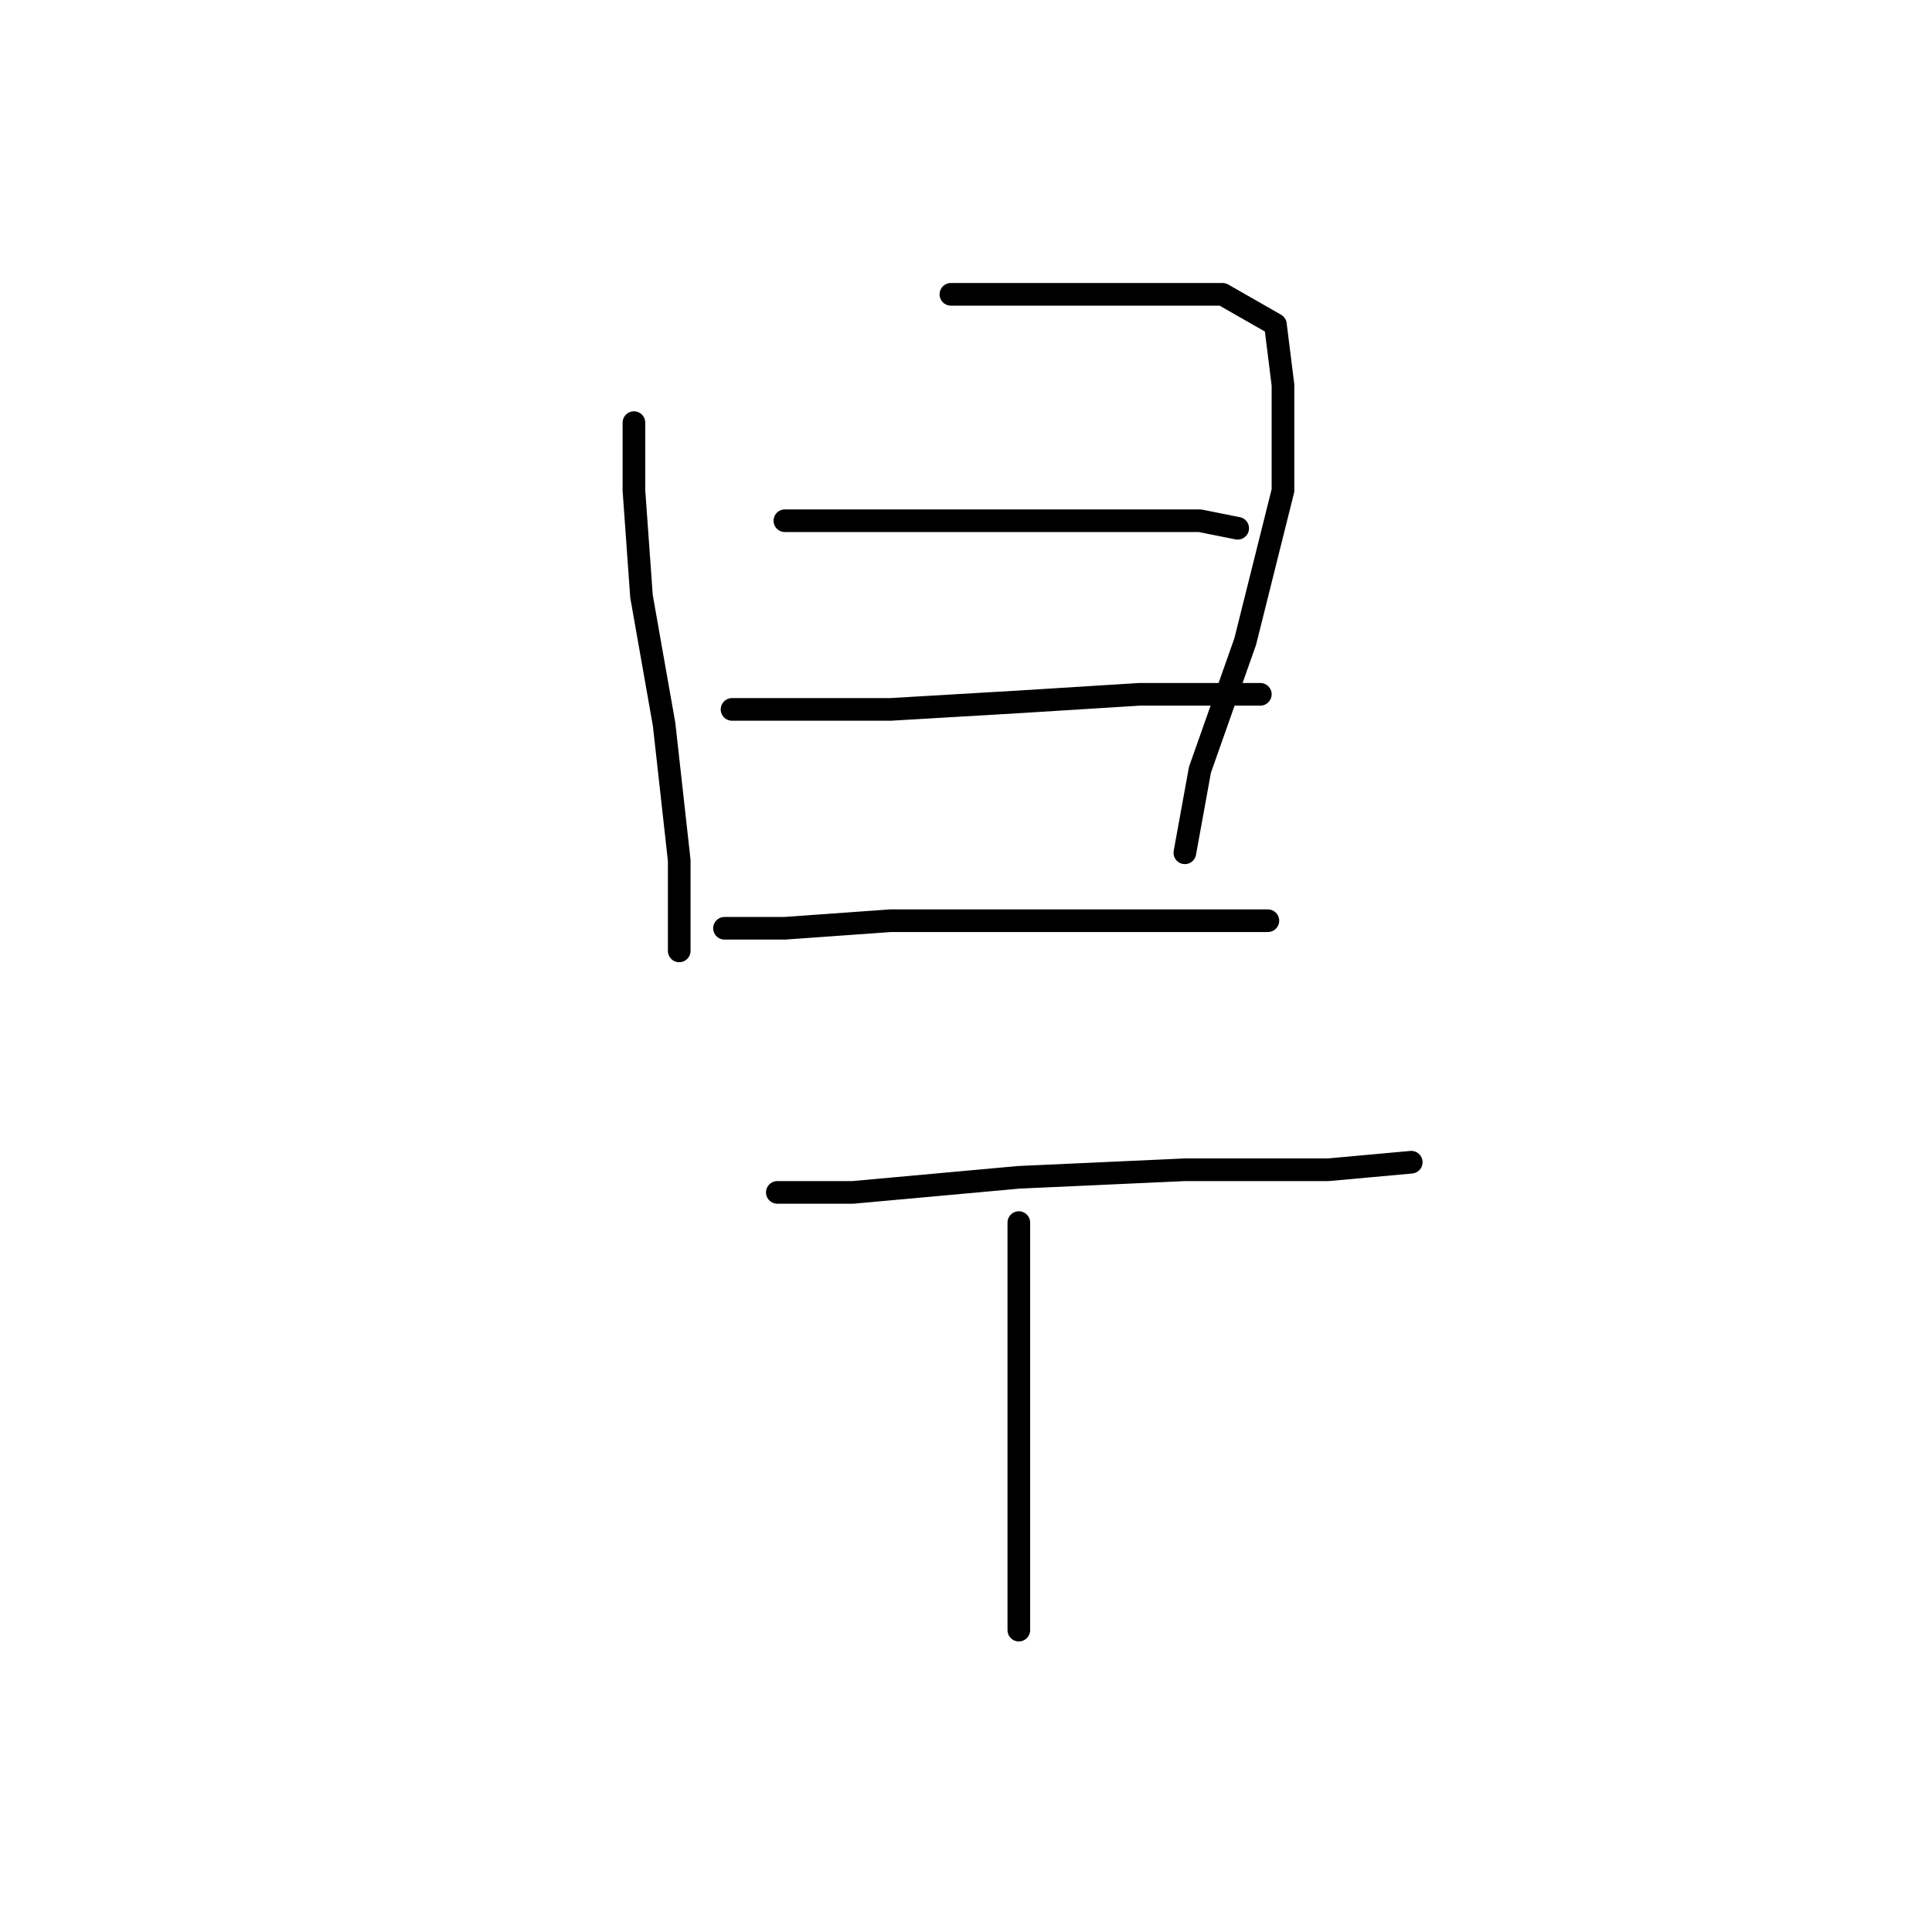 <?xml version="1.0" standalone="no"?>
    <svg width="256" height="256" xmlns="http://www.w3.org/2000/svg" version="1.1">
    <polyline stroke="black" stroke-width="3" stroke-linecap="round" fill="transparent" stroke-linejoin="round" points="84 56 84 65 85 79 88 96 90 114 90 126 90 126 " />
        <polyline stroke="black" stroke-width="3" stroke-linecap="round" fill="transparent" stroke-linejoin="round" points="126 39 146 39 162 39 169 43 170 51 170 65 165 85 159 102 157 113 157 113 " />
        <polyline stroke="black" stroke-width="3" stroke-linecap="round" fill="transparent" stroke-linejoin="round" points="104 69 111 69 129 69 145 69 159 69 164 70 164 70 " />
        <polyline stroke="black" stroke-width="3" stroke-linecap="round" fill="transparent" stroke-linejoin="round" points="97 94 105 94 118 94 135 93 151 92 164 92 167 92 167 92 " />
        <polyline stroke="black" stroke-width="3" stroke-linecap="round" fill="transparent" stroke-linejoin="round" points="96 123 104 123 118 122 136 122 151 122 164 122 168 122 168 122 " />
        <polyline stroke="black" stroke-width="3" stroke-linecap="round" fill="transparent" stroke-linejoin="round" points="103 158 113 158 135 156 157 155 176 155 187 154 187 154 " />
        <polyline stroke="black" stroke-width="3" stroke-linecap="round" fill="transparent" stroke-linejoin="round" points="135 162 135 190 135 216 135 216 " />
        </svg>